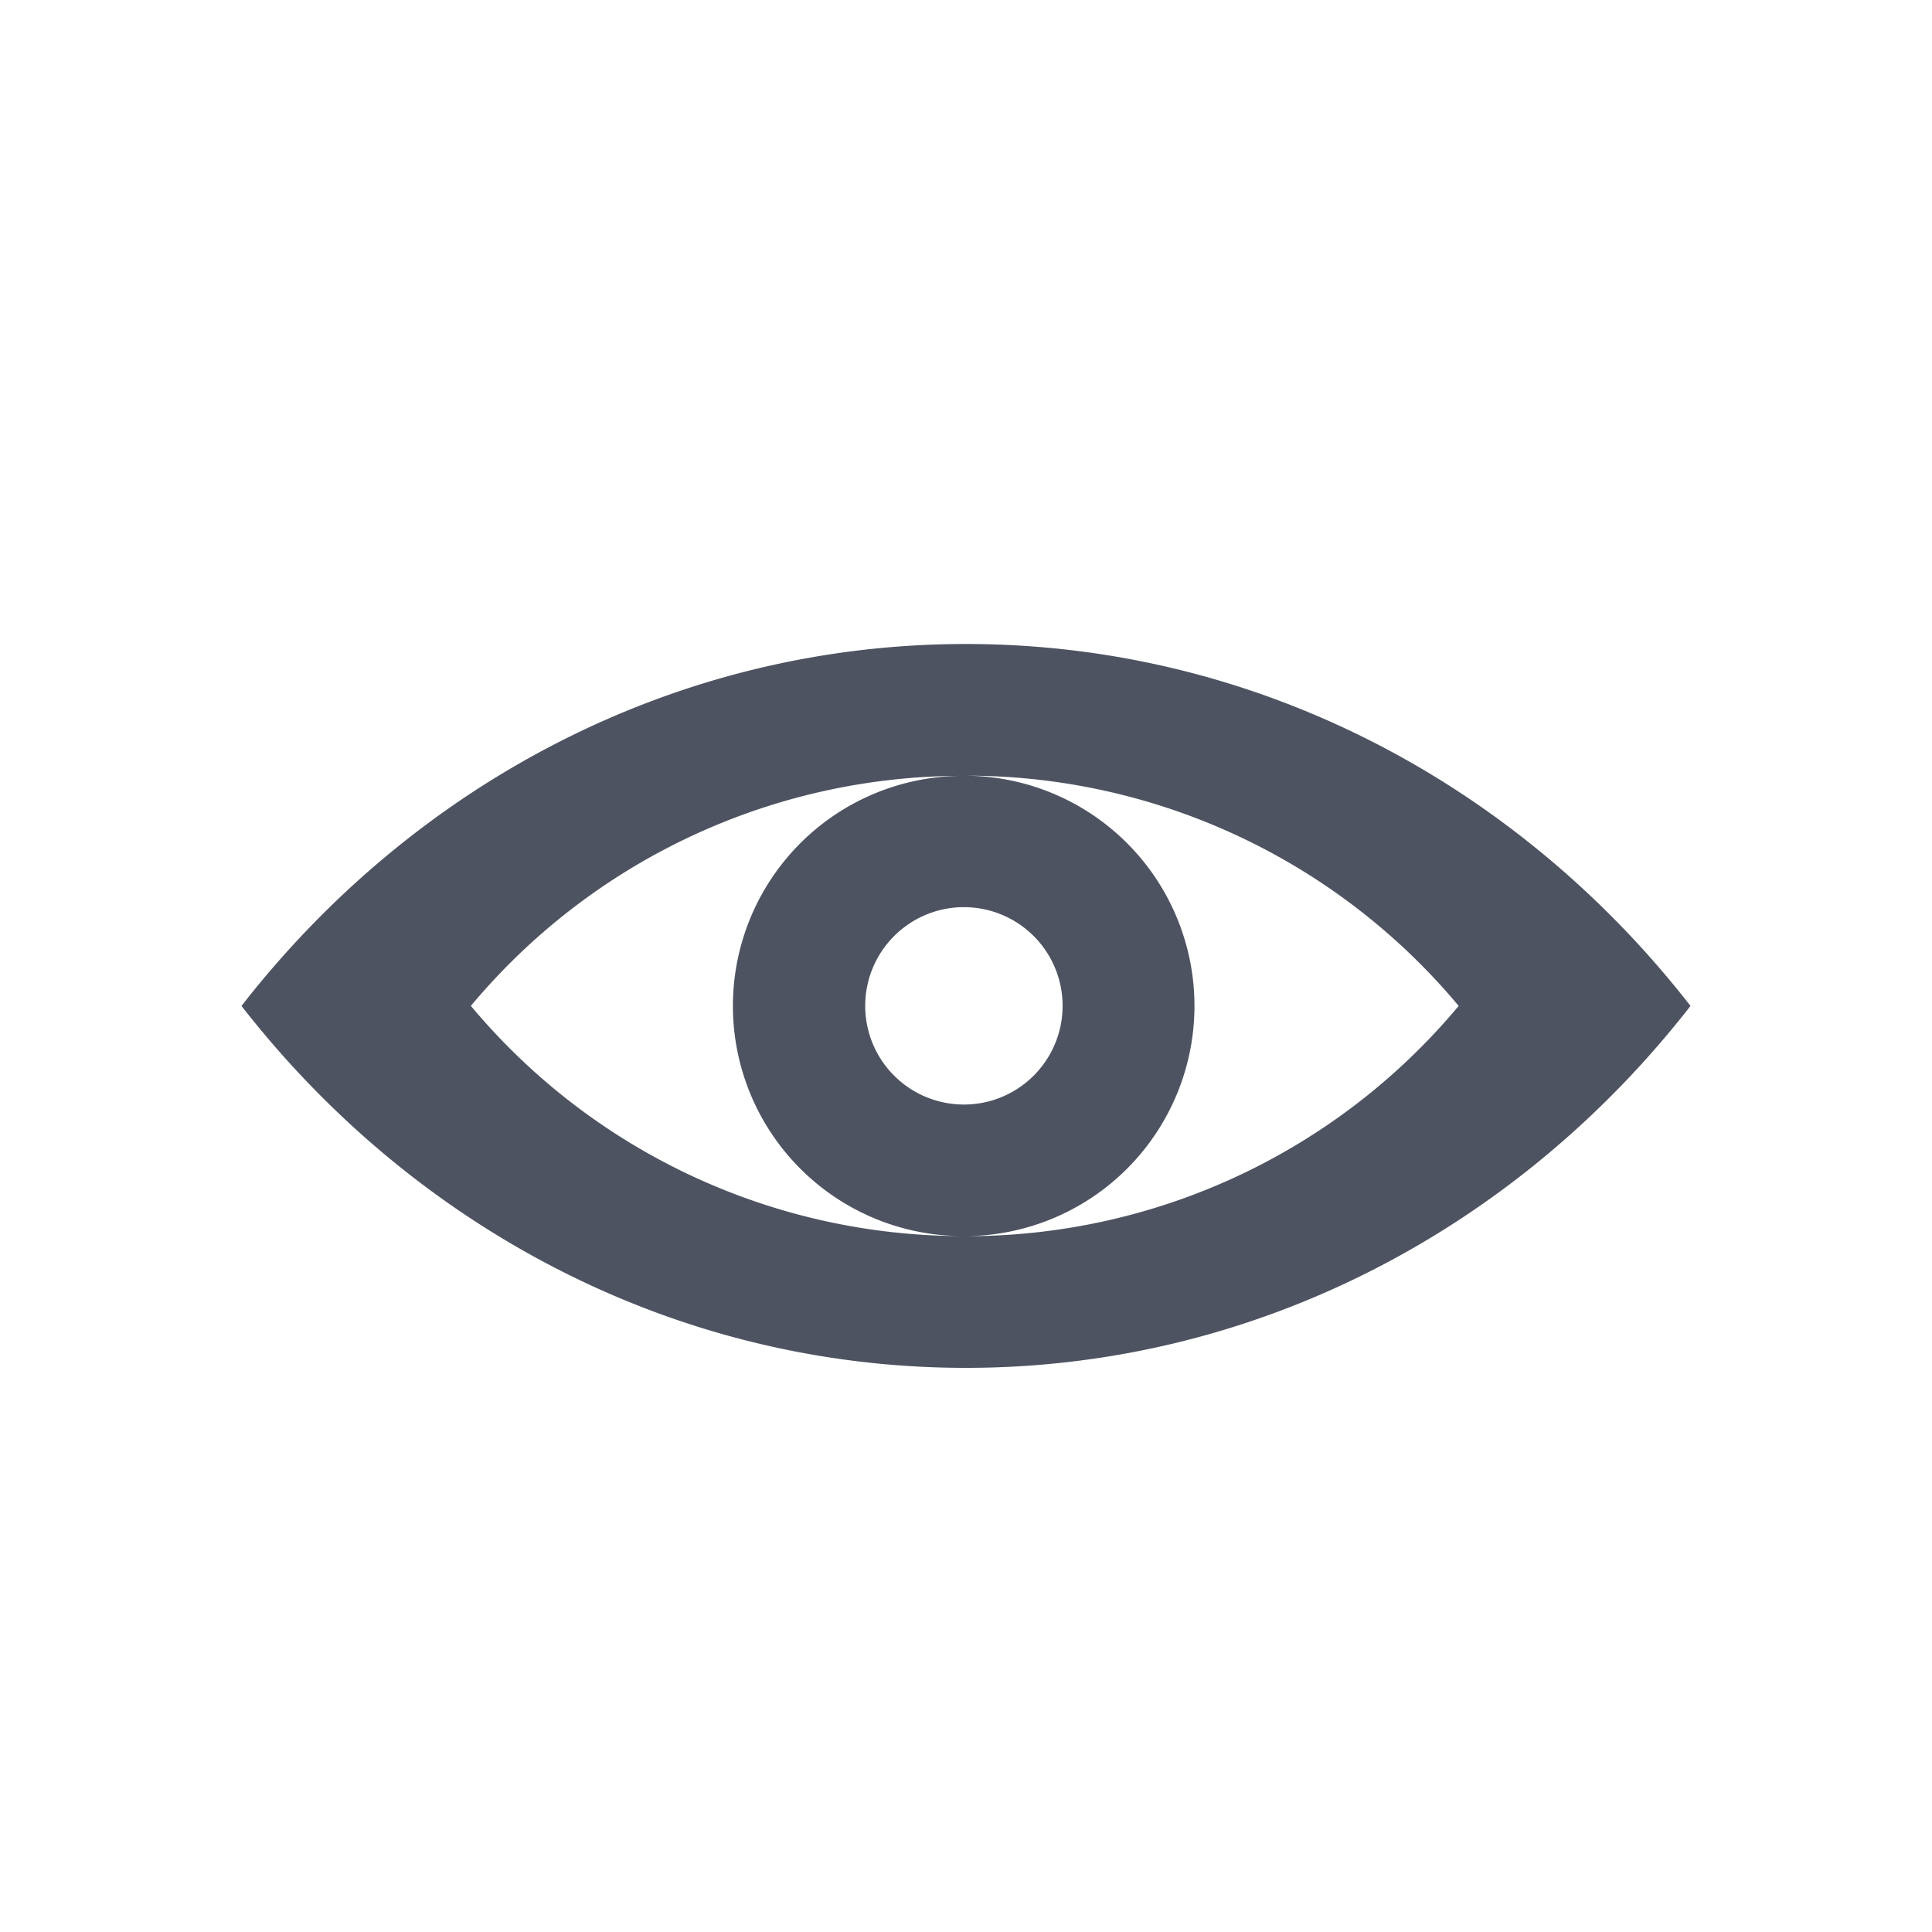 <svg width="24" height="24" fill="none" xmlns="http://www.w3.org/2000/svg"><path fill-rule="evenodd" clip-rule="evenodd" d="M11.999 8C8.37 8 5.135 9.753 3 12.496c2.135 2.743 5.37 4.496 8.999 4.496 3.627 0 6.867-1.753 9.001-4.496C18.865 9.753 15.626 8 11.999 8Zm-6.15 4.496a7.956 7.956 0 0 1 6.114-2.858 2.858 2.858 0 0 0 0 5.717 7.963 7.963 0 0 1-6.113-2.859Zm4.899 0a1.226 1.226 0 1 1 2.452-.002 1.226 1.226 0 0 1-2.452.002Zm1.237 2.86h-.007a2.86 2.86 0 0 0 0-5.72h.007a7.959 7.959 0 0 1 6.135 2.86 7.959 7.959 0 0 1-6.135 2.86Z" fill="#4E5361"/></svg>